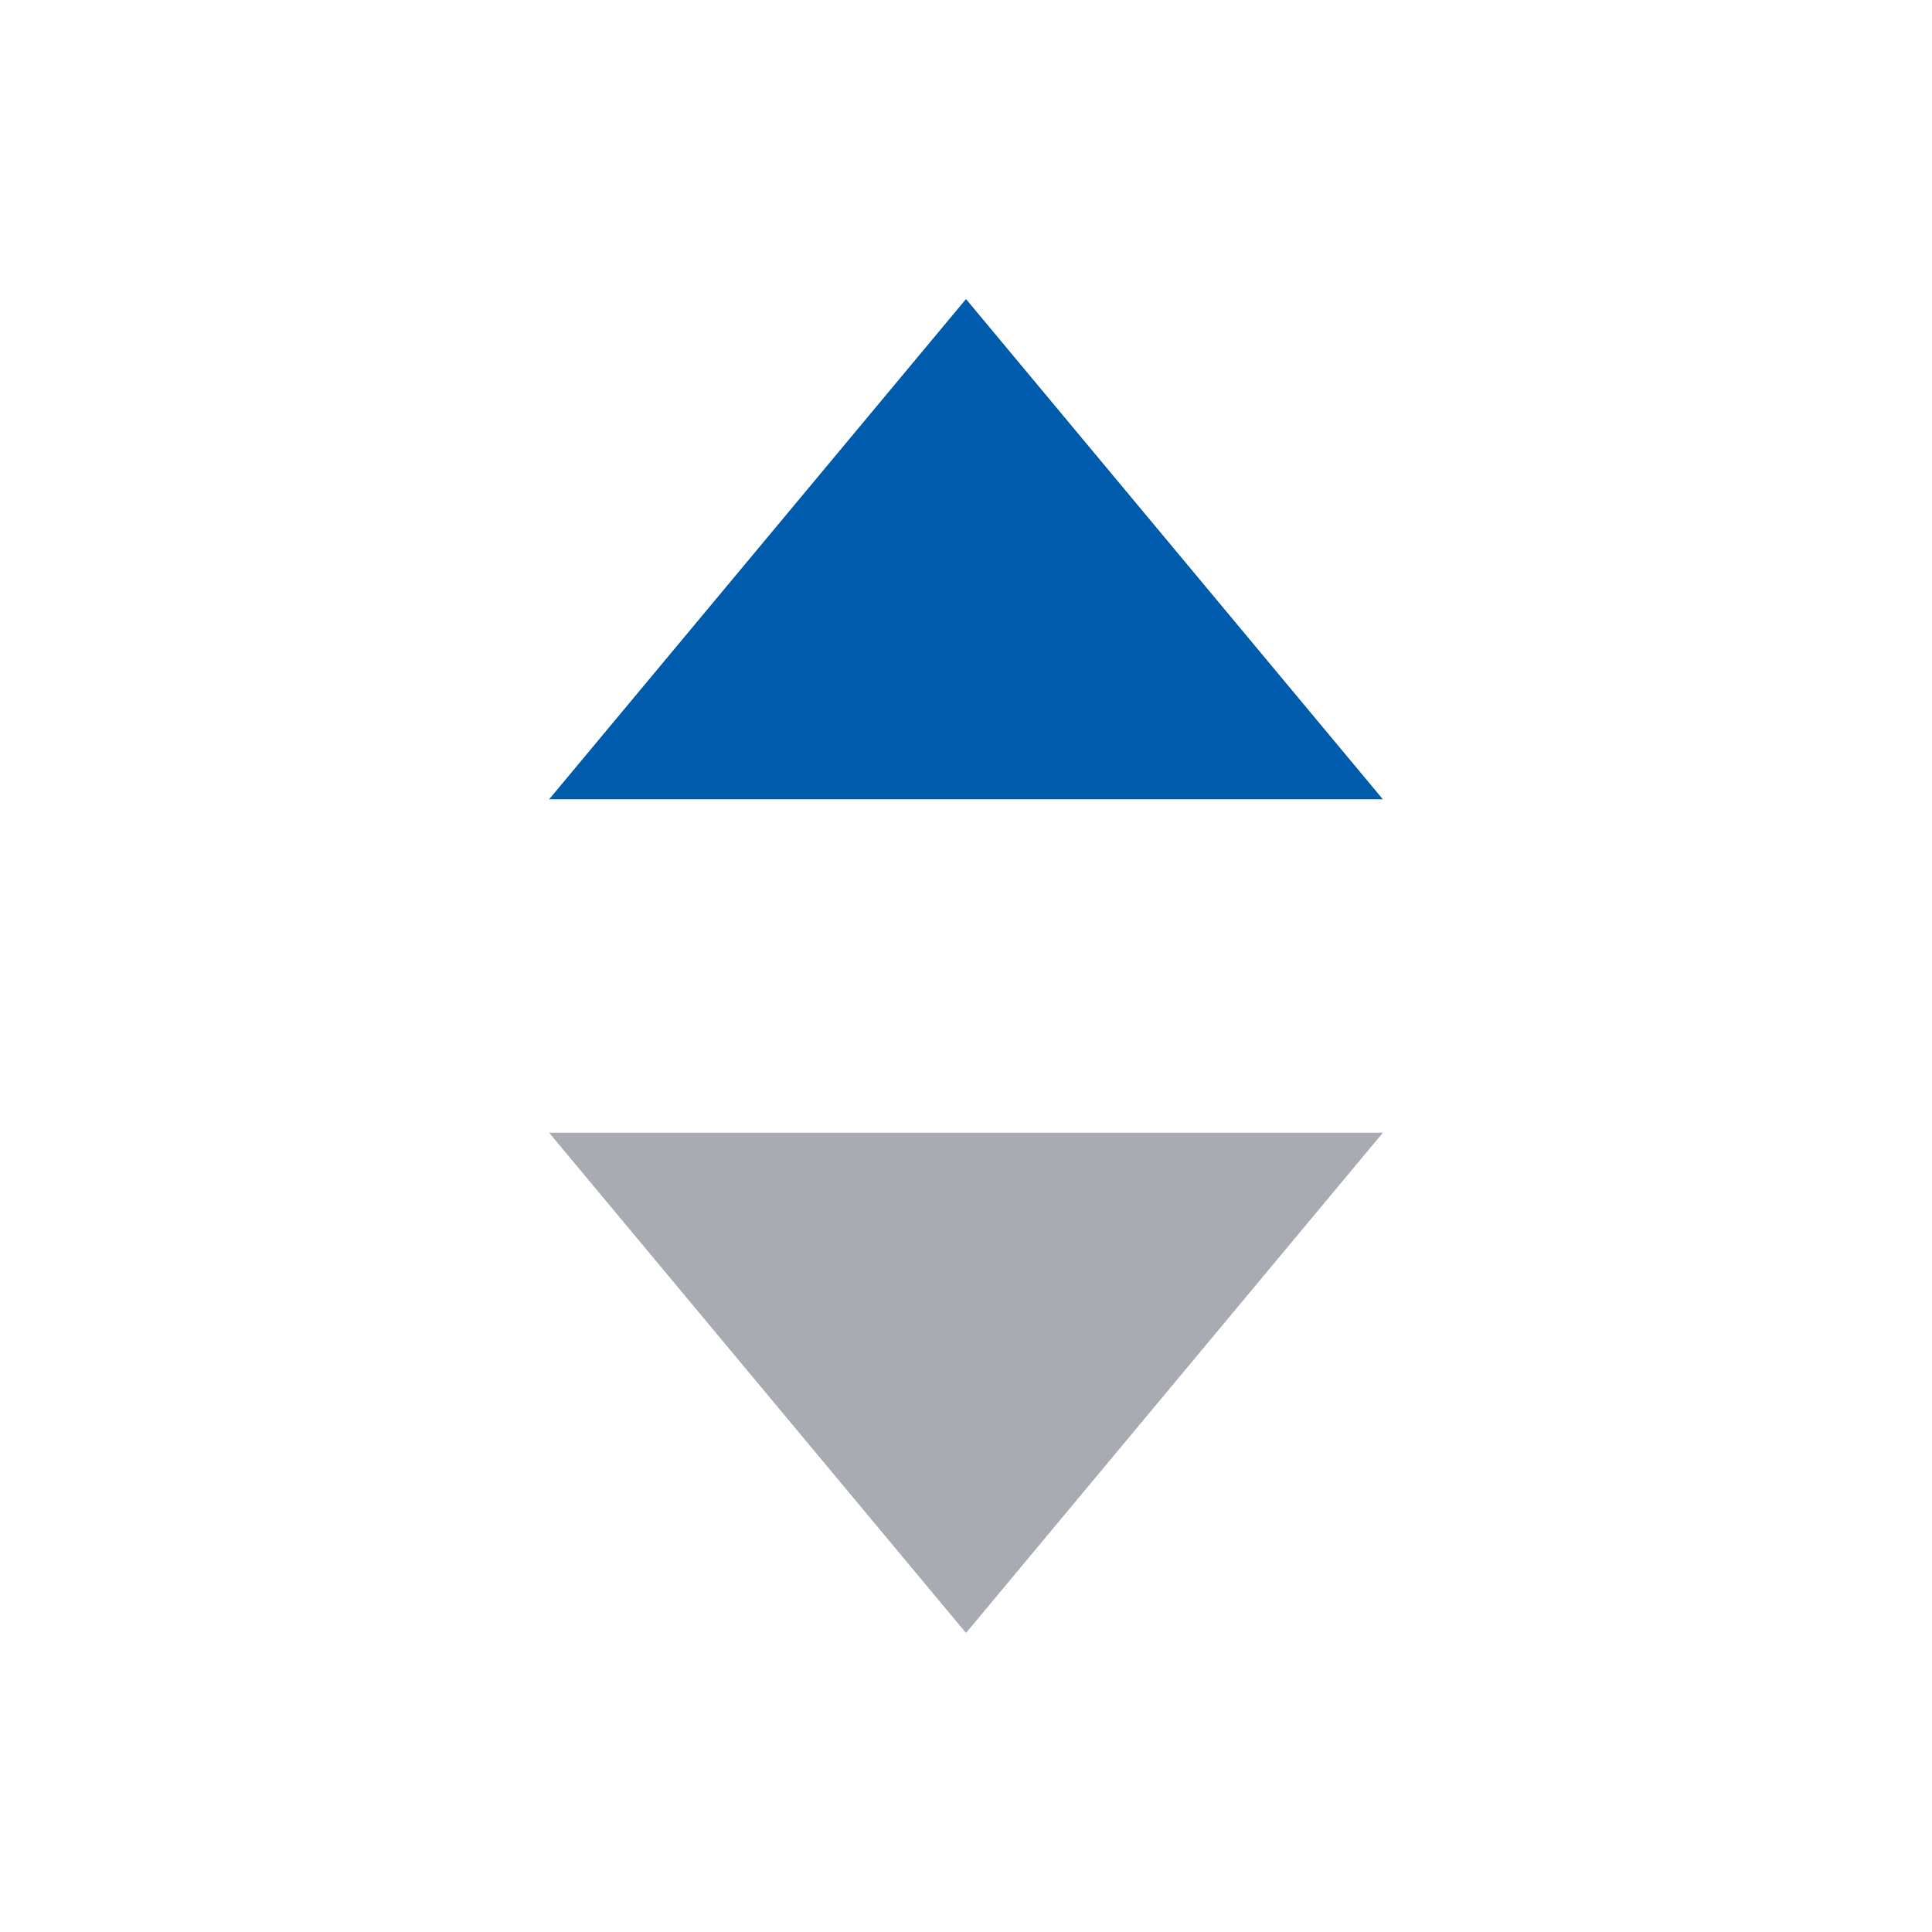<?xml version="1.0" standalone="no"?><!DOCTYPE svg PUBLIC "-//W3C//DTD SVG 1.1//EN" "http://www.w3.org/Graphics/SVG/1.1/DTD/svg11.dtd"><svg t="1701946286284" class="icon" viewBox="0 0 1024 1024" version="1.1" xmlns="http://www.w3.org/2000/svg" p-id="2399" xmlns:xlink="http://www.w3.org/1999/xlink" width="200" height="200"><path d="M732.934 600.374h-441.87l220.934 265.121 220.934-265.121z" fill="#a8abb2" p-id="2400"></path><path d="M291.066 423.626h441.87l-220.934-265.121-220.934 265.121z" fill="#005BAC" p-id="2401"></path></svg>
